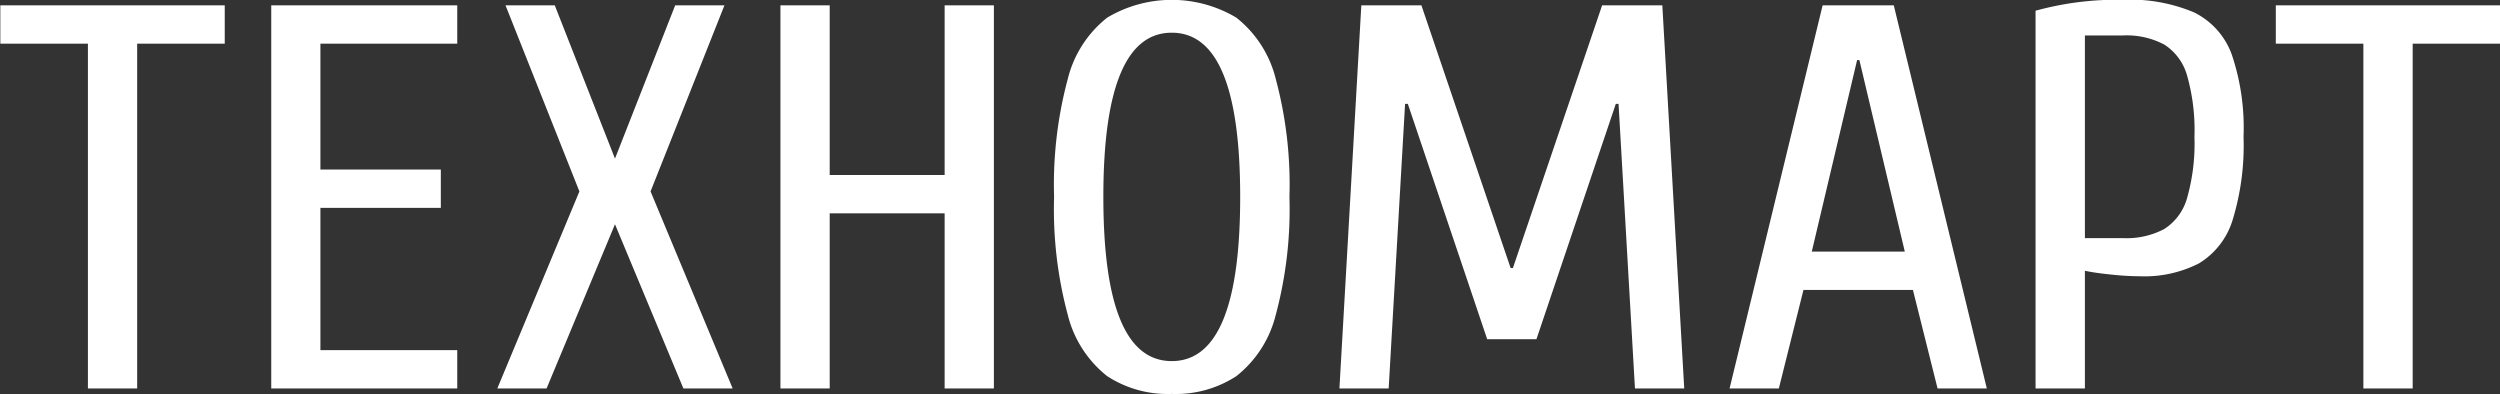 <svg xmlns="http://www.w3.org/2000/svg" viewBox="0 0 109.625 17.281">
  <rect x="0" y="0" width="109.625" height="17.281" fill="#333333" stroke="none"/>
  <path id="ТЕХНОМАРТ" fill="#fff" fill-rule="evenodd" d="M191.421,30.347V15.227h3.84v-1.68h-9.84v1.68h3.84v15.12h2.16Zm14.035,0v-1.68h-6v-6.24h5.28v-1.68h-5.28v-5.52h6v-1.68H197.3v16.8h8.16Zm3.917,0,3-7.2,3,7.2h2.16l-3.6-8.64,3.24-8.16h-2.16l-2.64,6.72-2.64-6.72h-2.16l3.24,8.16-3.6,8.64h2.16Zm12.415,0v-7.68h5.04v7.68h2.16v-16.8h-2.16v7.44h-5.04v-7.44h-2.16v16.8h2.16Zm15,0.24a4.864,4.864,0,0,0,2.832-.78,4.925,4.925,0,0,0,1.728-2.688,17.844,17.844,0,0,0,.6-5.172,17.845,17.845,0,0,0-.6-5.172,4.926,4.926,0,0,0-1.728-2.688,5.531,5.531,0,0,0-5.664,0,4.926,4.926,0,0,0-1.728,2.688,17.845,17.845,0,0,0-.6,5.172,17.844,17.844,0,0,0,.6,5.172,4.925,4.925,0,0,0,1.728,2.688,4.864,4.864,0,0,0,2.832.78h0Zm0-1.44q-3,0-3-7.2t3-7.2q3,0,3,7.2t-3,7.2h0Zm9.511,1.2,0.72-12.48h0.12l3.48,10.32h2.16l3.48-10.32h0.12l0.72,12.48h2.16l-0.96-16.8h-2.64l-3.912,11.52h-0.1l-3.912-11.52H245.1l-0.96,16.8h2.16Zm17.109,0,1.08-4.32h4.8l1.08,4.32h2.16l-4.08-16.8h-3.12l-4.08,16.8h2.16Zm3.432-14.4h0.1l1.992,8.4h-4.08Zm7.829,14.4h2.16v-5.16q0.48,0.1,1.176.168a12.07,12.07,0,0,0,1.224.072,5.257,5.257,0,0,0,2.6-.564,3.382,3.382,0,0,0,1.476-1.9,11.154,11.154,0,0,0,.48-3.66,10.036,10.036,0,0,0-.516-3.6,3.321,3.321,0,0,0-1.656-1.848,7.234,7.234,0,0,0-3.108-.552,13.527,13.527,0,0,0-3.84.48v16.56Zm2.16-6.6v-8.88h1.68a3.532,3.532,0,0,1,1.8.4,2.37,2.37,0,0,1,1,1.356,8.758,8.758,0,0,1,.324,2.688,8.756,8.756,0,0,1-.324,2.688,2.369,2.369,0,0,1-1,1.356,3.532,3.532,0,0,1-1.8.4h-1.68Zm14.373,6.6V15.227h3.84v-1.68H285.2v1.68h3.84v15.12h2.16Z" transform="translate(-185.406 -13.313)"/>
</svg>
